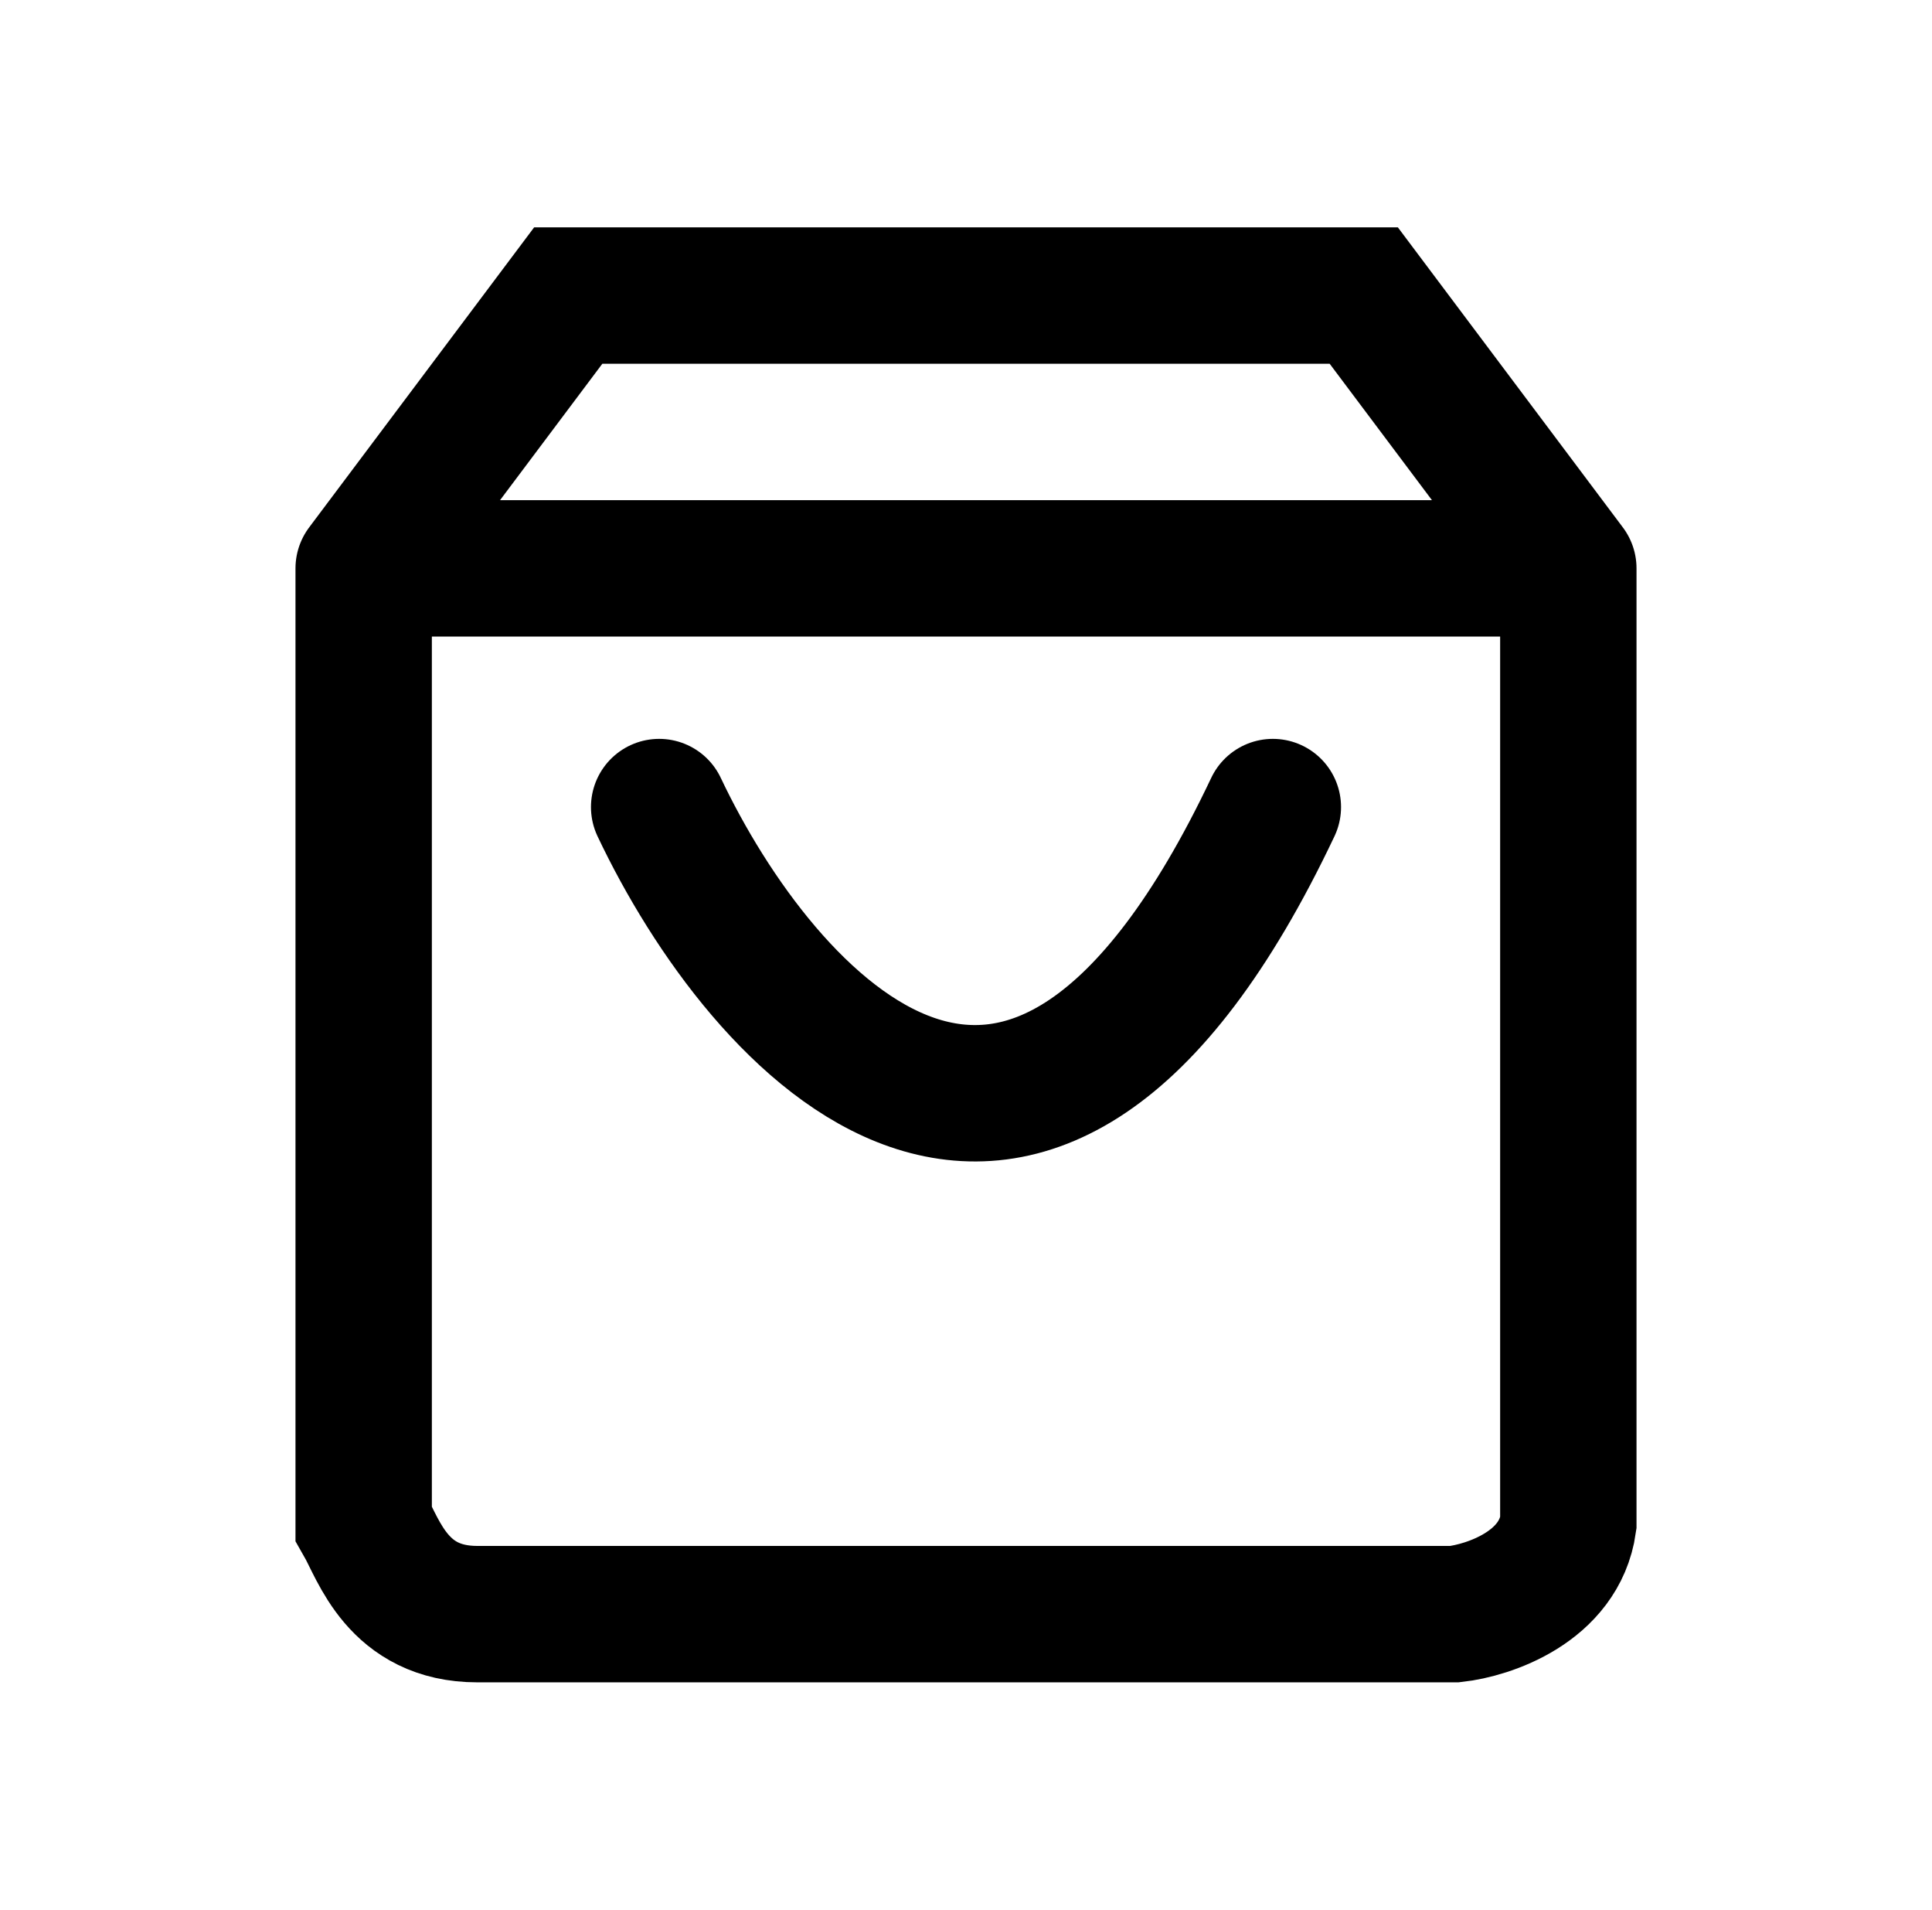<svg width="85" height="84" viewBox="0 0 85 84" fill="none" xmlns="http://www.w3.org/2000/svg">
<rect width="85" height="84" fill="white"/>
<path d="M16 25L25 13H60L69 25M16 25H69M16 25V67C16.667 68.167 17.5 71 21 71C24.6 71 51.167 71 64 71C65.5 70.833 68.6 69.8 69 67C69 64.2 69 37.833 69 25M29 35.5C33.5 45 45.2 58.3 56 35.5" stroke="black" stroke-width="6" stroke-linecap="round"/>
</svg>

